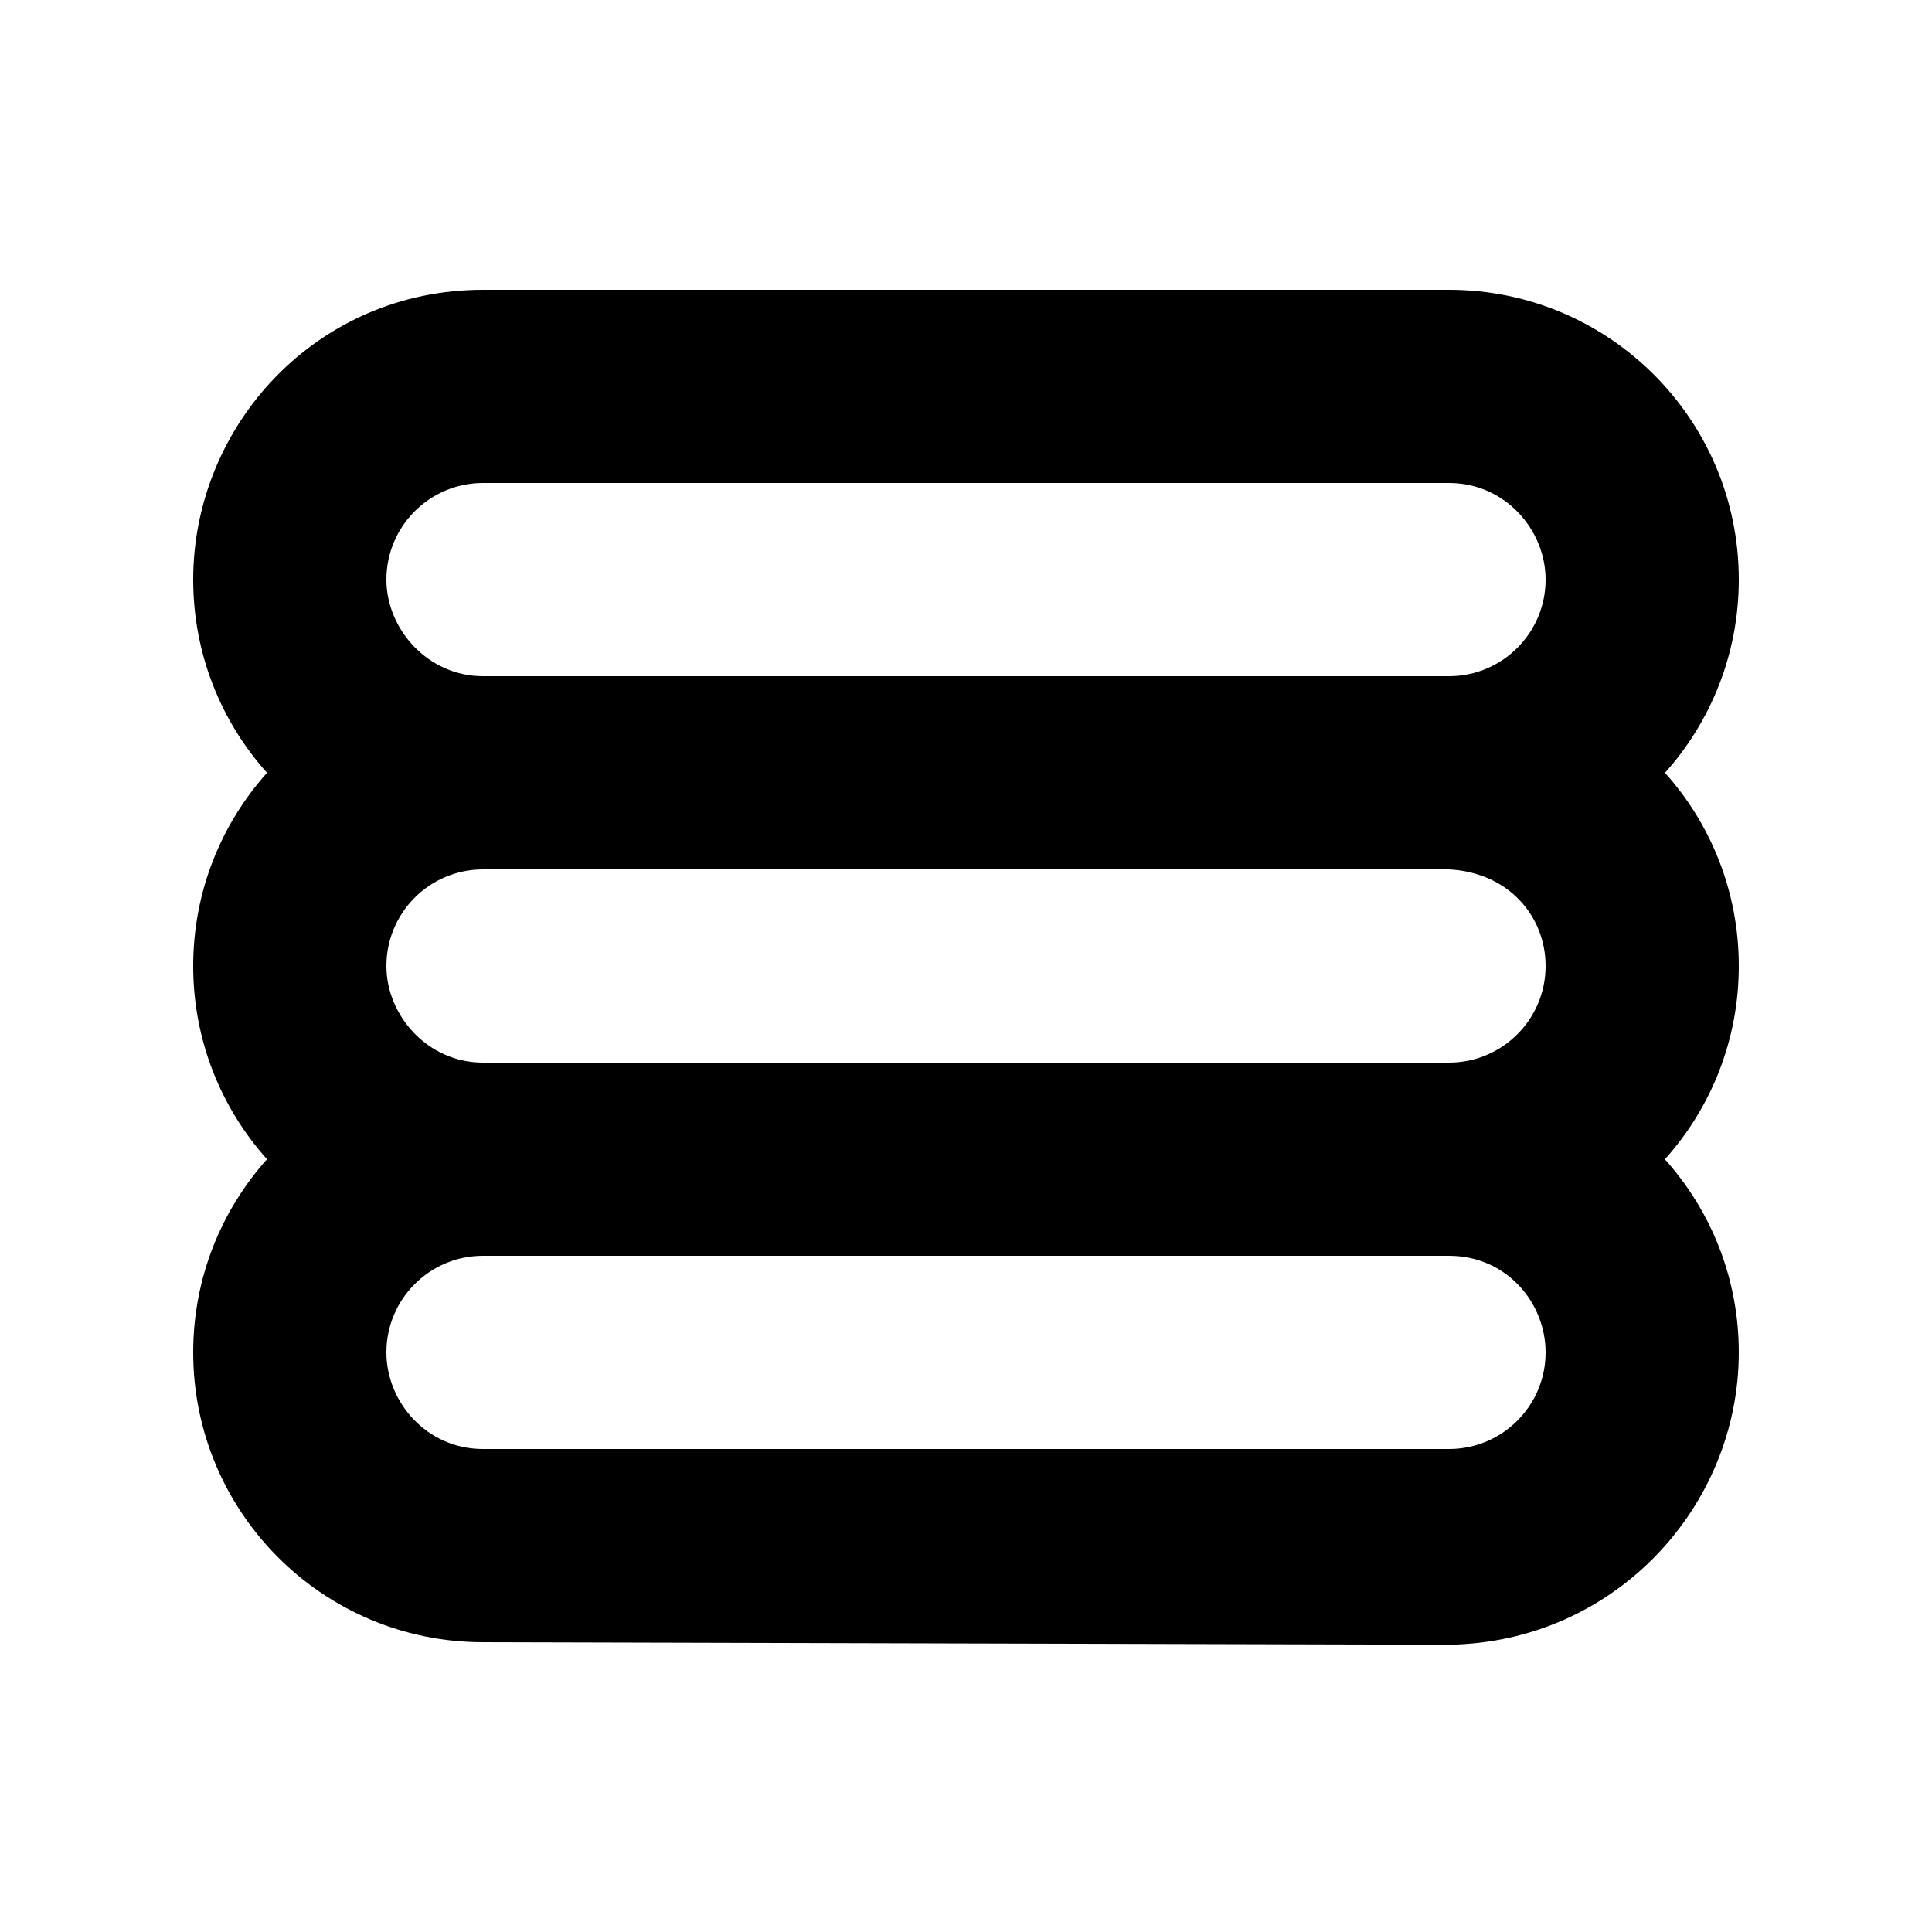 <svg id="icon" height="20" viewBox="0 0 20 20" width="20" xmlns="http://www.w3.org/2000/svg"><path d="m15 3c1.657 0 3 1.343 3 3 0 .768-.289 1.469-.764 2.0.475.53.764 1.231.764 2 0 .769-.289 1.47-.765 2.001.476.53.765 1.231.765 1.999 0 1.598-1.285 3-3 3.026l-10-.026c-1.657 0-3-1.343-3-3 0-.768.289-1.469.764-2-.475-.53-.764-1.231-.764-2 0-.768.289-1.469.764-2-.475-.53-.764-1.231-.764-2 0-1.598 1.28-3 3-3zm-10 10c-.552 0-1 .448-1 1 0 .513.416 1 1 1h10c.552 0 1-.448 1-1 0-.513-.403-1-1-1zm0-4c-.552 0-1 .448-1 1 0 .513.427 1 1 1h10c.552 0 1-.448 1-1 0-.513-.382-.968-1-1zm0-4c-.552 0-1 .448-1 1 0 .513.429 1 1 1h10c.552 0 1-.448 1-1 0-.513-.417-1-1-1z" fill="currentColor" fill-rule="evenodd"/></svg>
